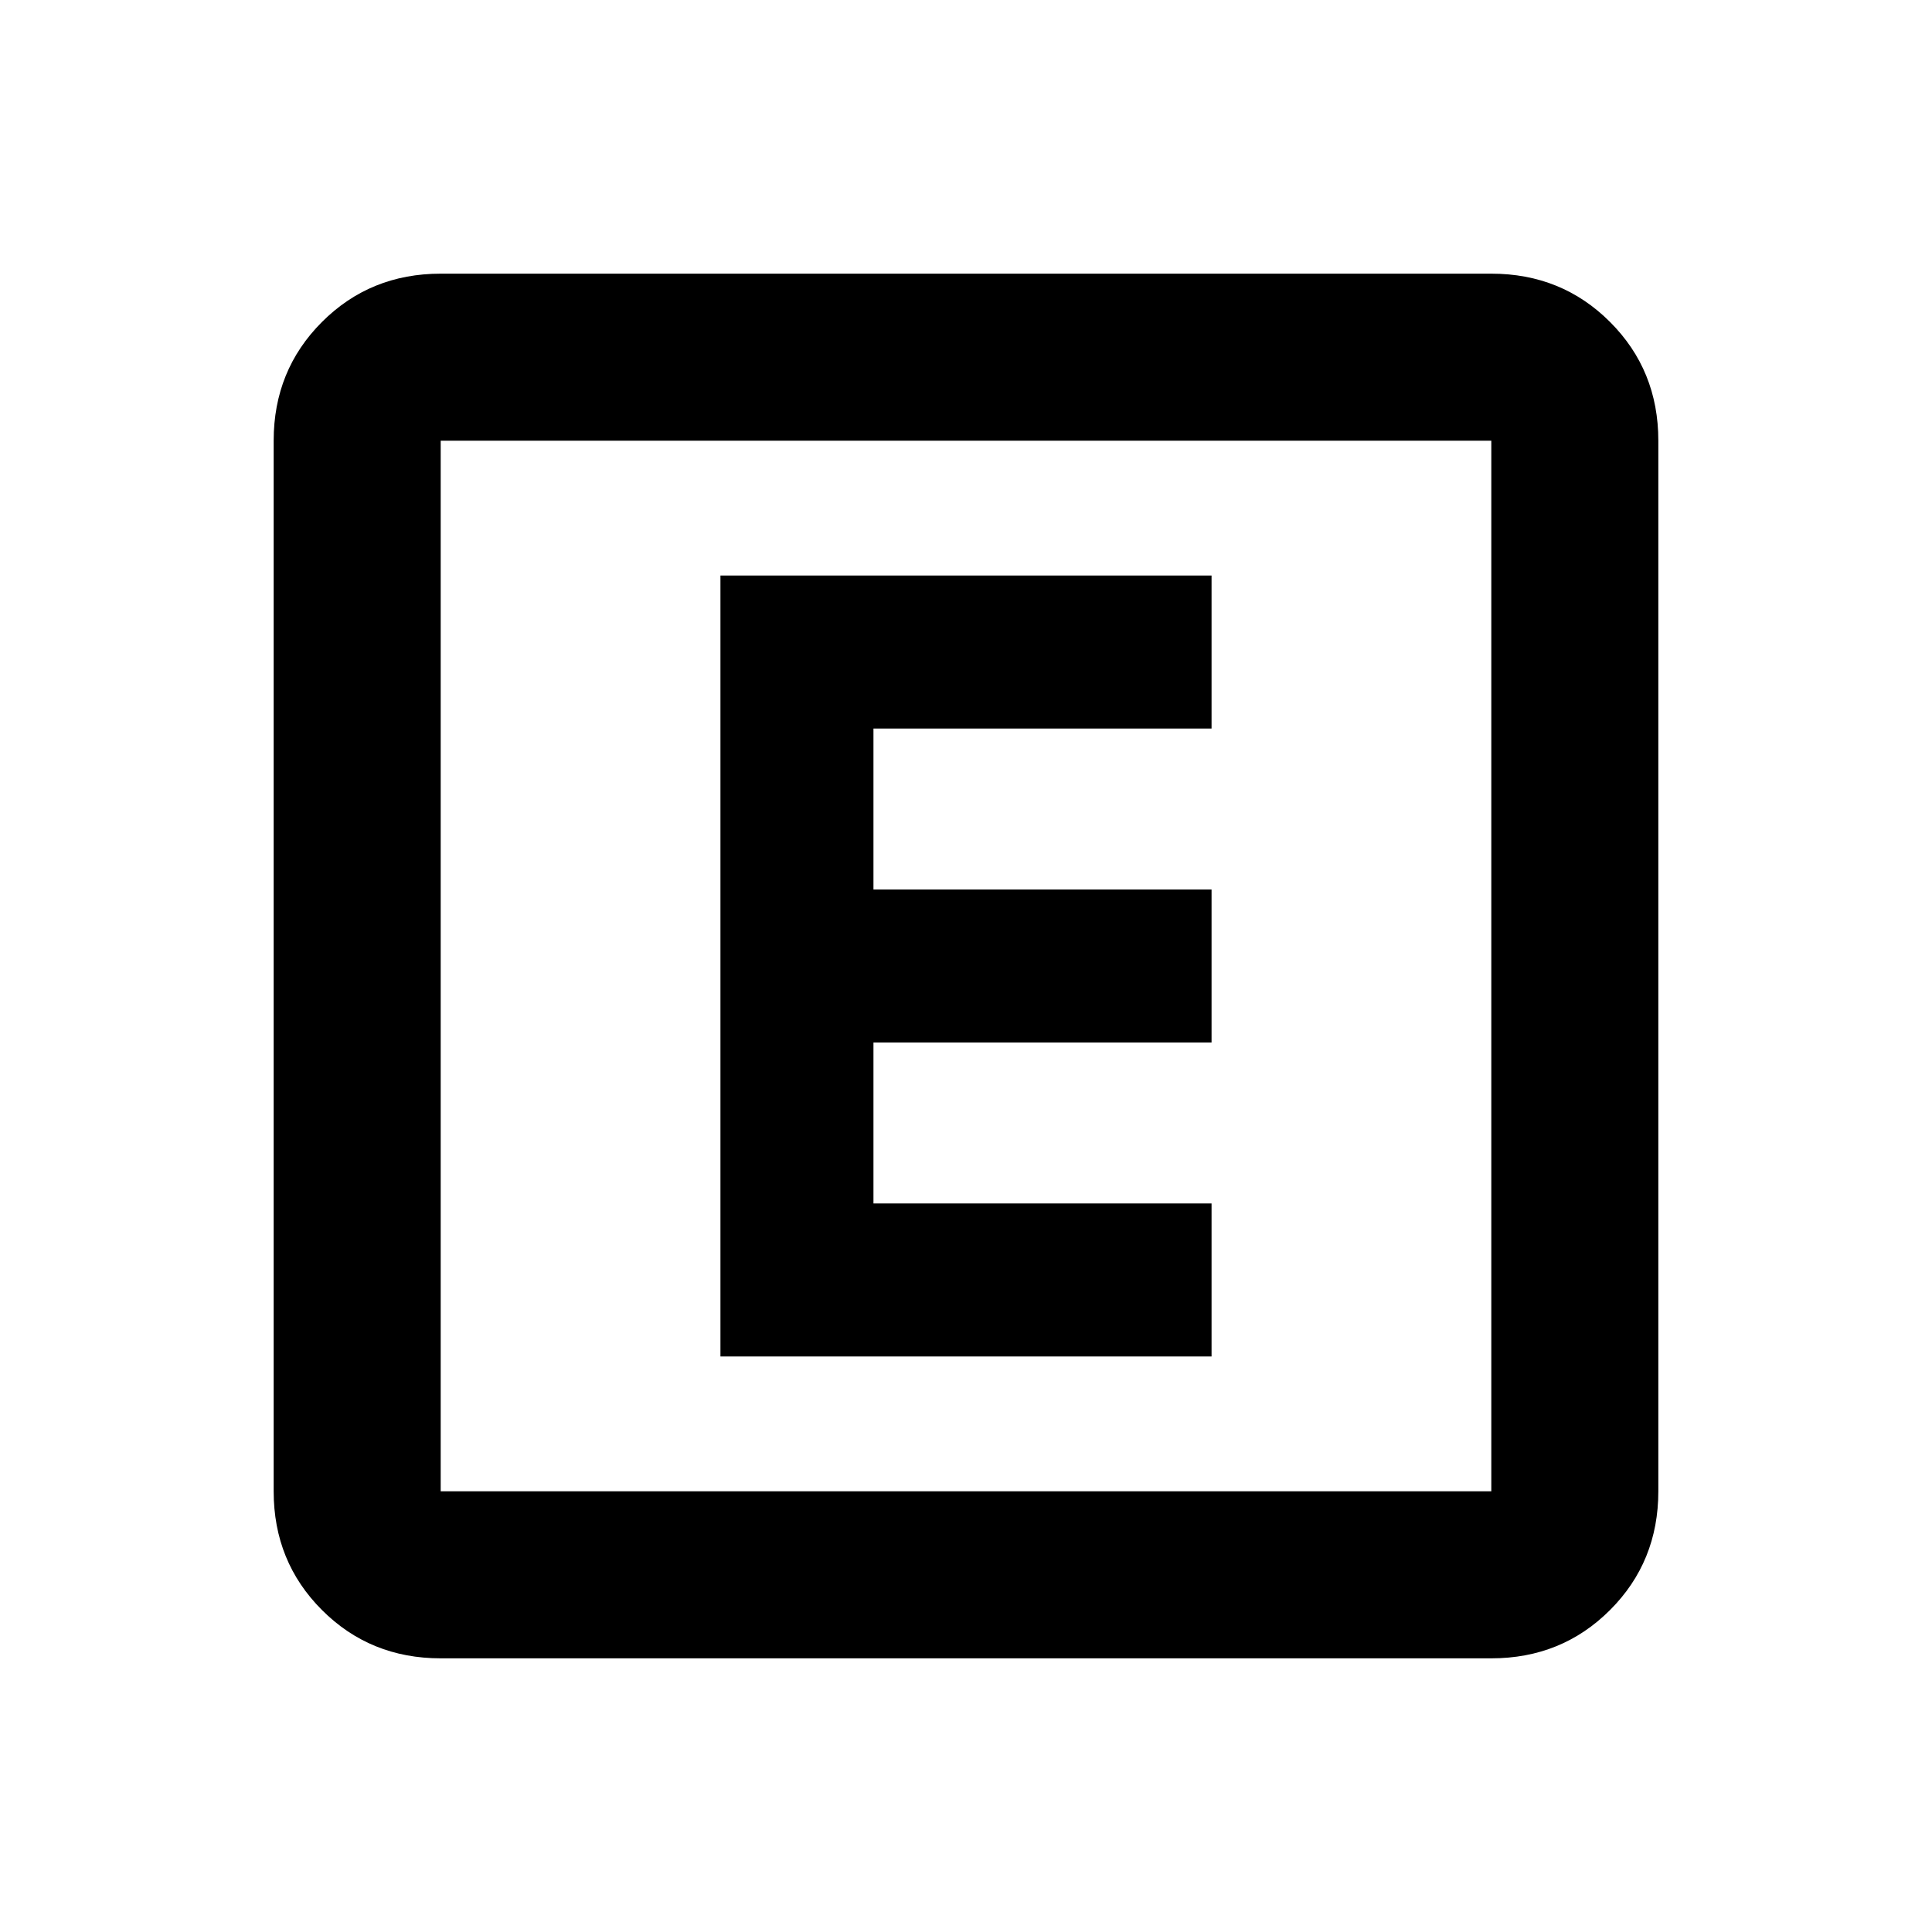 <svg xmlns="http://www.w3.org/2000/svg" height="20" width="20"><path d="M7.458 14.042h5.084v-1.584h-3.5v-1.666h3.5V9.208h-3.5V7.542h3.5V5.958H7.458Zm-2.896 3.125q-.729 0-1.229-.5-.5-.5-.5-1.229V4.562q0-.729.5-1.229.5-.5 1.229-.5h10.876q.729 0 1.229.5.5.5.5 1.229v10.876q0 .729-.5 1.229-.5.5-1.229.5Zm0-1.729h10.876V4.562H4.562v10.876Zm0-10.876v10.876V4.562Z"/></svg>